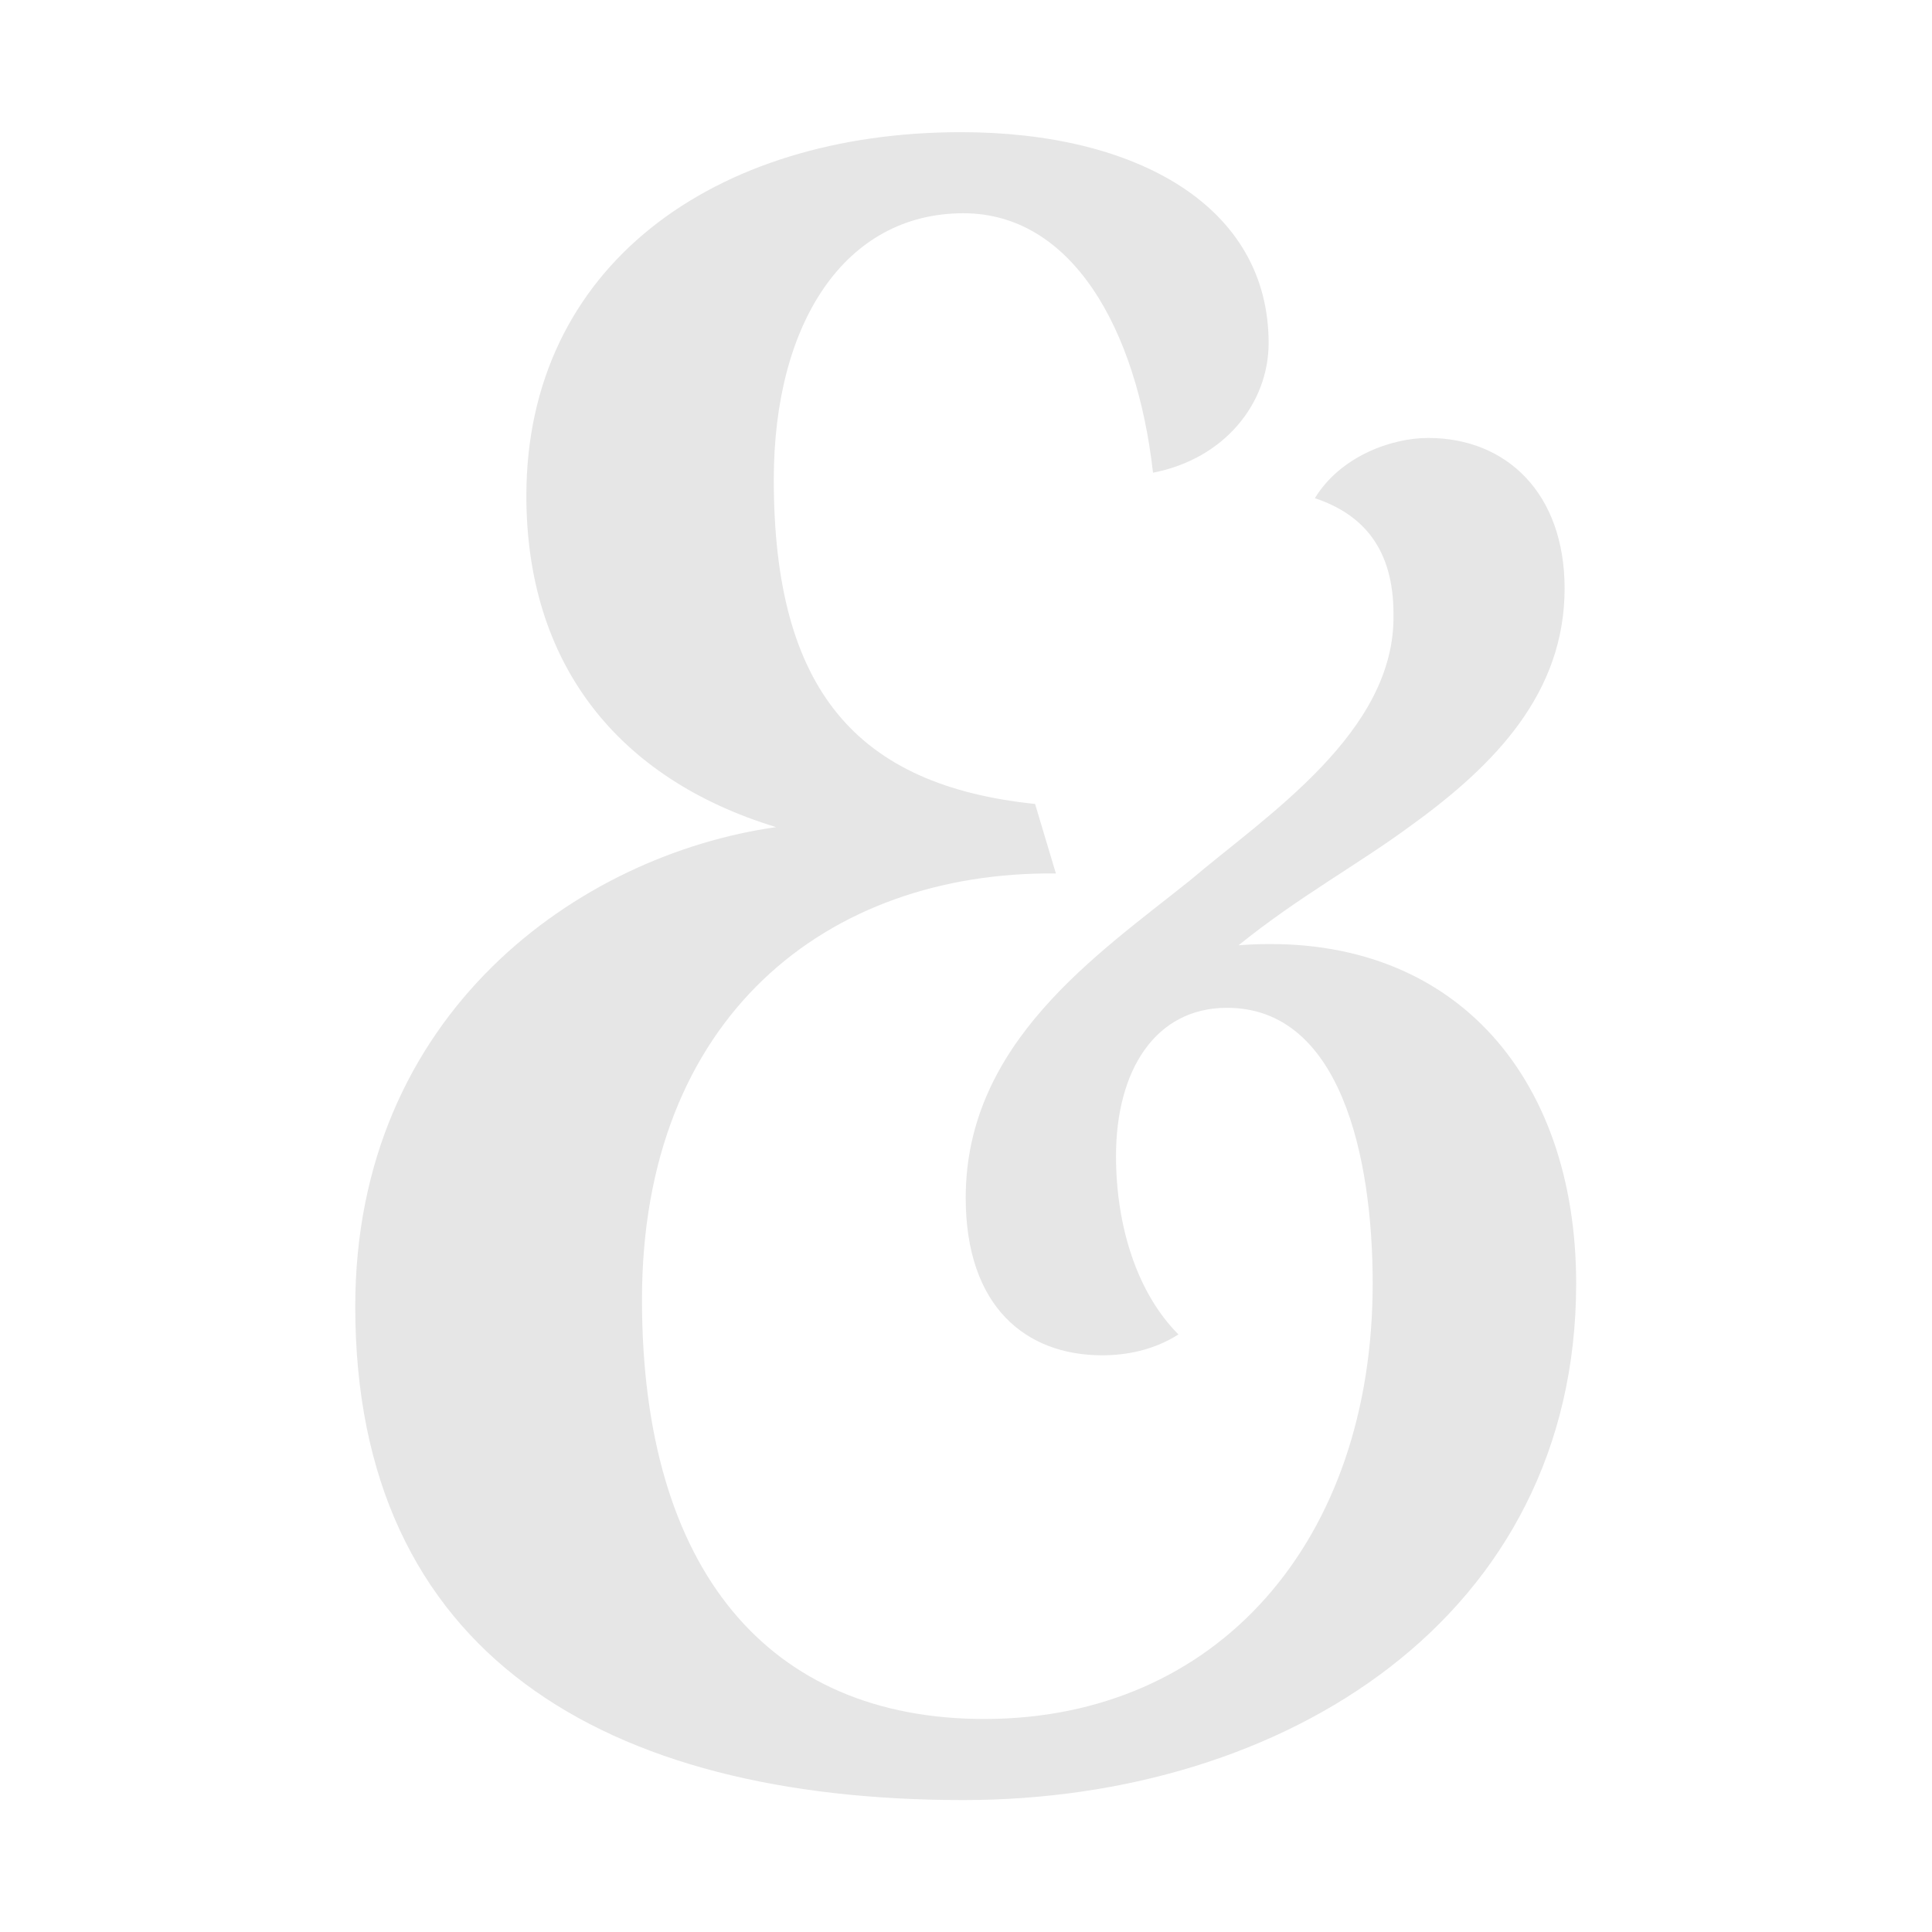 <?xml version="1.0" encoding="UTF-8" standalone="no"?>
<!DOCTYPE svg PUBLIC "-//W3C//DTD SVG 1.1//EN" "http://www.w3.org/Graphics/SVG/1.1/DTD/svg11.dtd">
<svg width="100%" height="100%" viewBox="0 0 800 800" version="1.1" xmlns="http://www.w3.org/2000/svg" xmlns:xlink="http://www.w3.org/1999/xlink" xml:space="preserve" xmlns:serif="http://www.serif.com/" style="fill-rule:evenodd;clip-rule:evenodd;stroke-linejoin:round;stroke-miterlimit:2;">
    <g transform="matrix(1,0,0,1,-1356.07,0)">
        <g transform="matrix(0.29,0,0,0.186,1607.61,287.994)">
            <rect id="Artboard1" x="-867.512" y="-1551.57" width="2759.03" height="4310" style="fill:none;"/>
            <g id="Artboard11" serif:id="Artboard1">
                <g transform="matrix(0.573,0,0,0.895,-987.424,-1583.96)">
                    <path d="M1094.75,3289.94C1094.75,2558.16 1653.67,2166.33 2143.46,2097.18C1745.87,1976.18 1521.14,1688.08 1521.14,1273.2C1521.14,702.756 1987.88,368.552 2604.42,368.552C3042.35,368.552 3370.79,552.939 3370.79,892.906C3370.79,1042.72 3261.3,1181.01 3082.68,1215.58C3042.35,858.331 2881.01,570.223 2610.19,570.223C2316.32,570.223 2137.7,841.044 2137.7,1232.87C2137.7,1757.22 2345.13,1993.47 2788.81,2039.56L2840.67,2212.43C2270.22,2206.66 1809.25,2569.68 1809.25,3272.66C1809.25,3946.82 2126.17,4315.6 2662.05,4315.6C3244.02,4315.6 3630.08,3871.91 3630.08,3232.32C3630.08,2915.41 3549.41,2546.63 3267.07,2546.63C3088.44,2546.63 2990.49,2702.21 2990.49,2915.41C2990.49,3088.27 3042.35,3255.37 3146.06,3359.09C3082.68,3399.42 3013.53,3410.95 2955.91,3410.95C2765.76,3410.95 2615.95,3289.94 2615.95,3019.12C2615.95,2633.06 2944.39,2414.1 3174.87,2229.71C3365.02,2068.38 3687.7,1860.94 3681.94,1567.07C3681.94,1405.73 3607.03,1319.3 3486.03,1278.96C3549.41,1175.25 3676.18,1129.15 3768.37,1129.15C3964.28,1129.15 4108.33,1267.44 4108.33,1503.69C4108.33,1762.99 3935.47,1941.61 3728.04,2091.42C3595.51,2189.38 3445.69,2270.05 3295.88,2391.05C3825.99,2350.72 4137.14,2713.73 4137.14,3232.32C4137.14,4062.06 3411.12,4517.27 2610.19,4517.27C1717.06,4517.27 1094.75,4154.26 1094.75,3289.94Z" style="fill-opacity:0.1;"/>
                </g>
            </g>
        </g>
    </g>
</svg>
